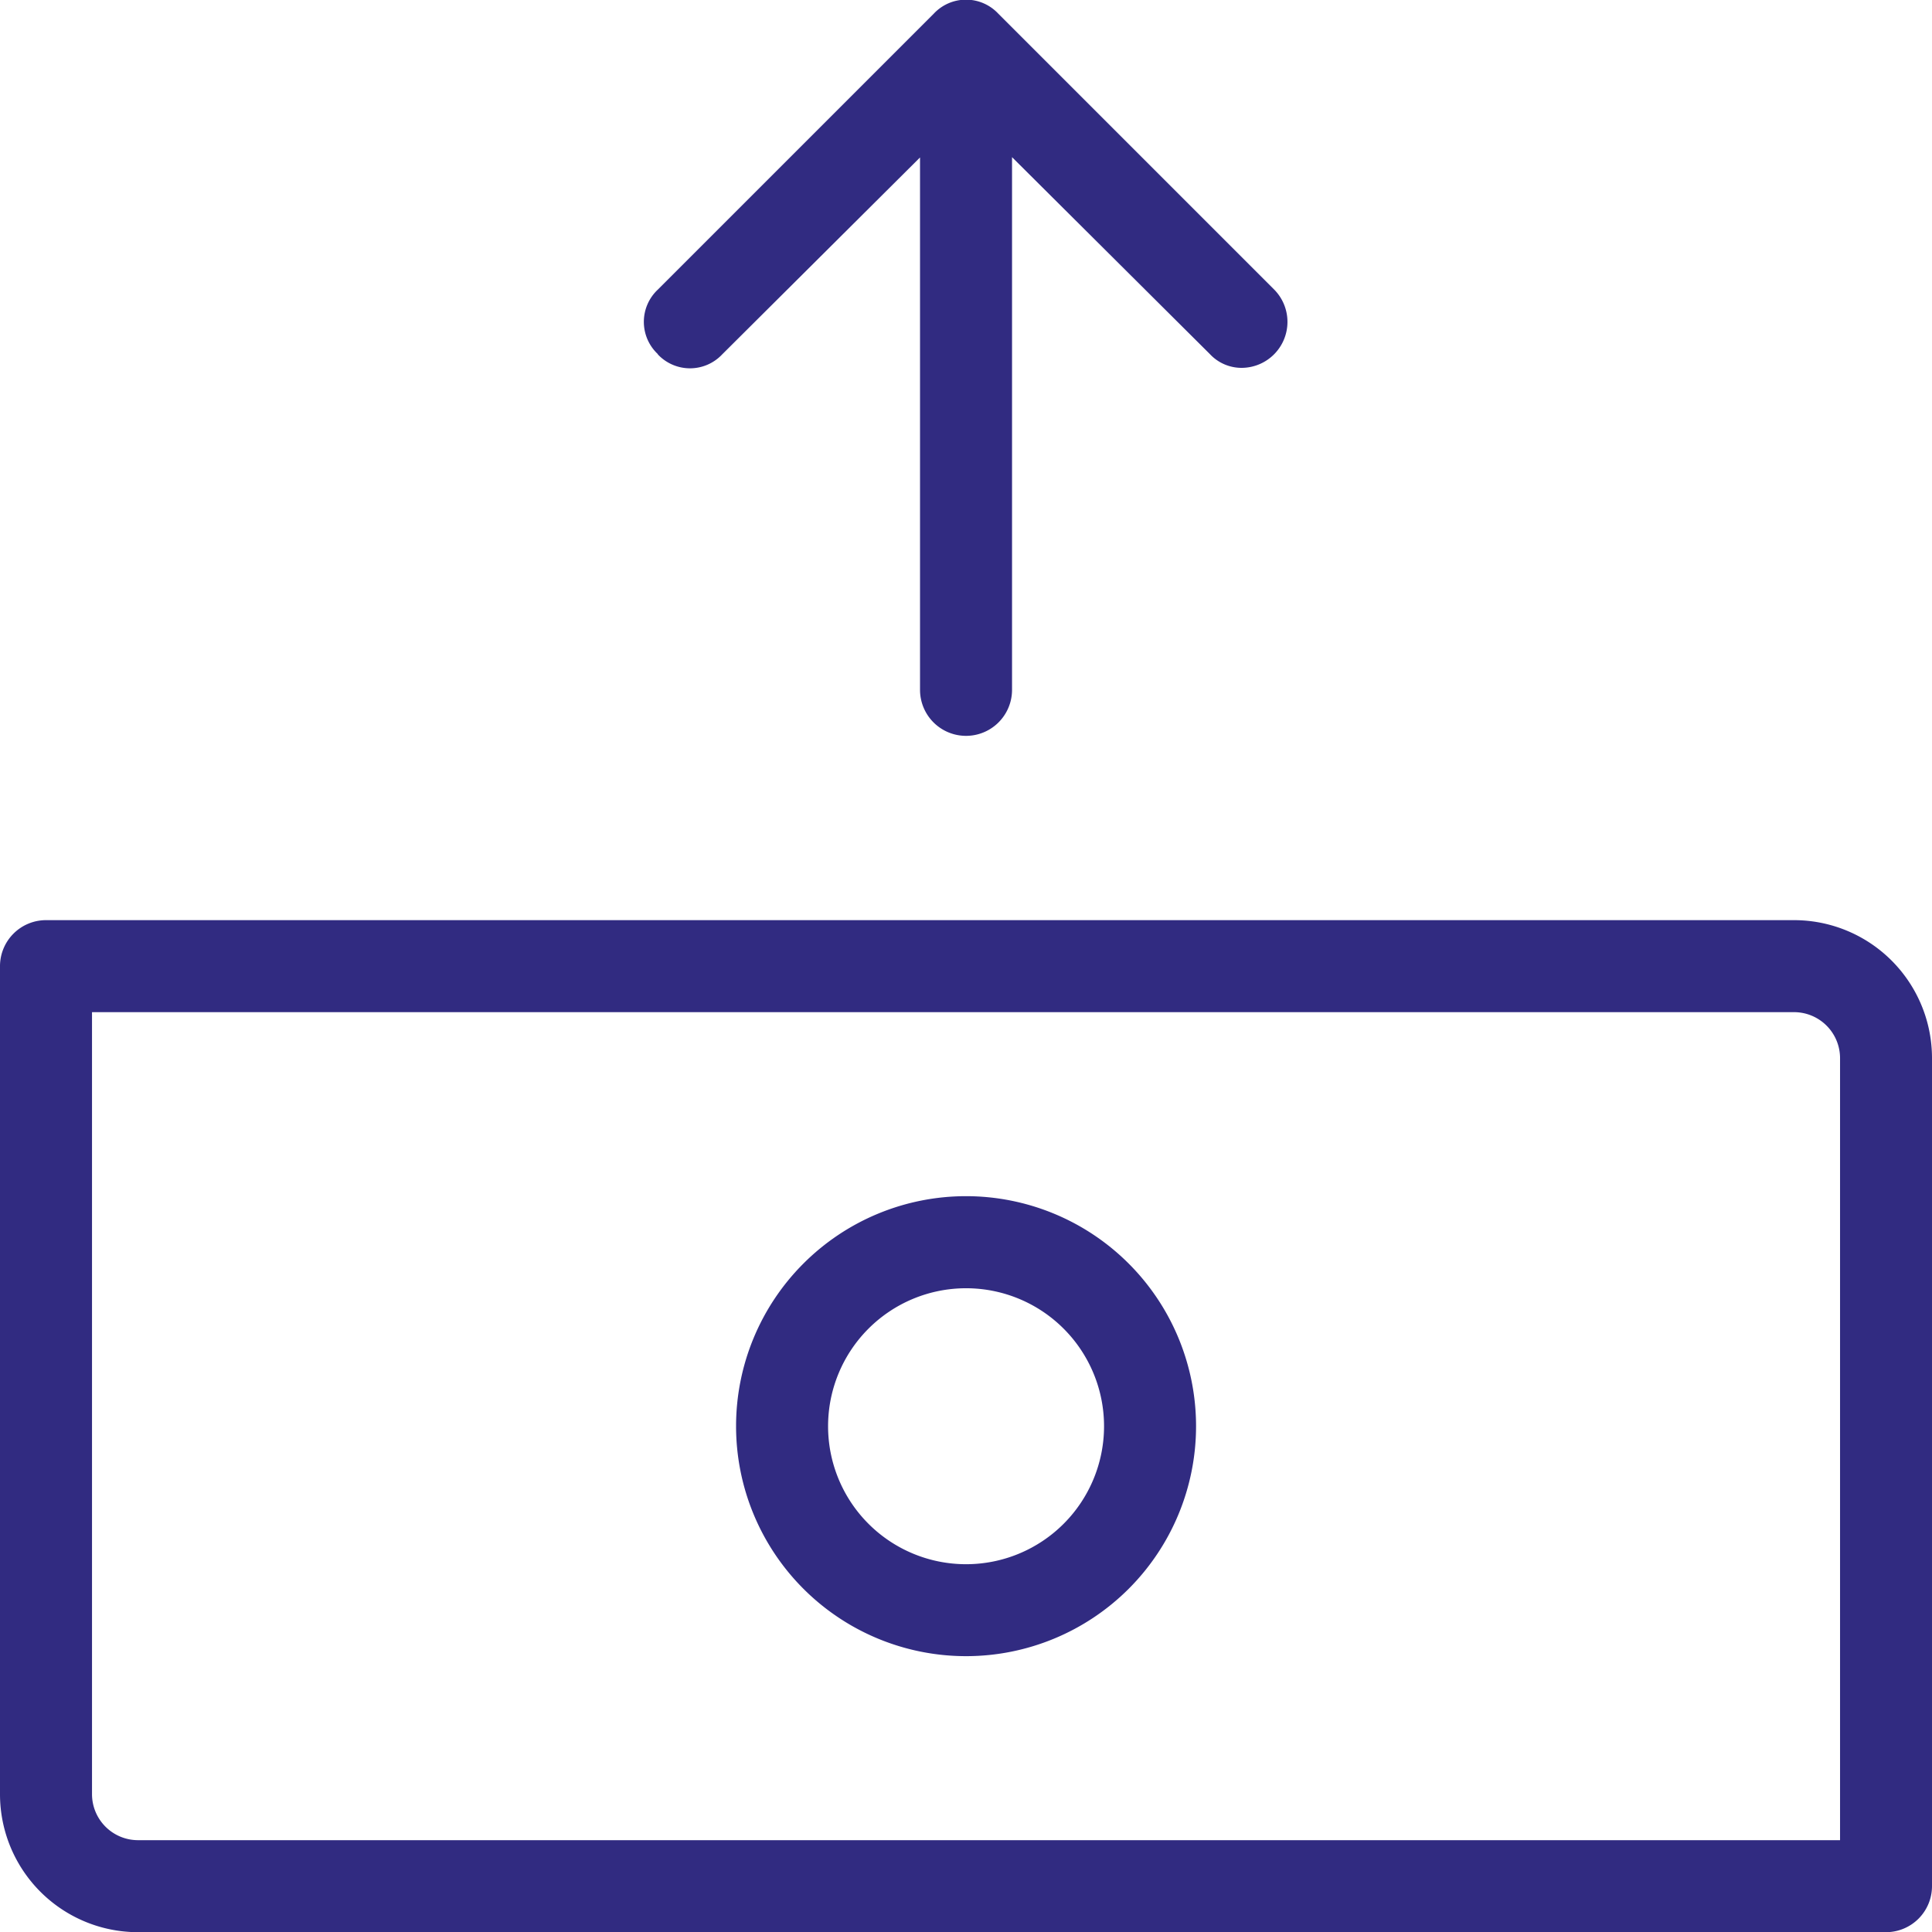 <svg xmlns="http://www.w3.org/2000/svg" width="31.644" height="31.647" viewBox="0 0 31.644 31.647">
  <path id="Path_2596" data-name="Path 2596" d="M165.741,351.772H137.11a.754.754,0,0,0-.753.753v13.562a2.26,2.26,0,0,0,2.261,2.261h28.63a.754.754,0,0,0,.753-.753V354.032a2.26,2.26,0,0,0-2.261-2.26Zm.754,15.069H138.618a.754.754,0,0,1-.754-.754V353.279h27.877a.754.754,0,0,1,.754.753Zm-14.315-10.548a3.767,3.767,0,1,0,3.767,3.768,3.768,3.768,0,0,0-3.767-3.768Zm0,6.028a2.26,2.26,0,1,1,2.26-2.26,2.26,2.26,0,0,1-2.26,2.26ZM147.131,342.5a.723.723,0,0,1,0-1.055l4.521-4.521a.723.723,0,0,1,1.055,0l4.521,4.521a.753.753,0,0,1-.528,1.281.709.709,0,0,1-.527-.226l-3.24-3.225v8.725a.753.753,0,1,1-1.507,0V339.28l-3.24,3.225a.723.723,0,0,1-1.055,0Zm0,0" transform="translate(-136.357 -336.701)" fill="#312b81"/>
</svg>
